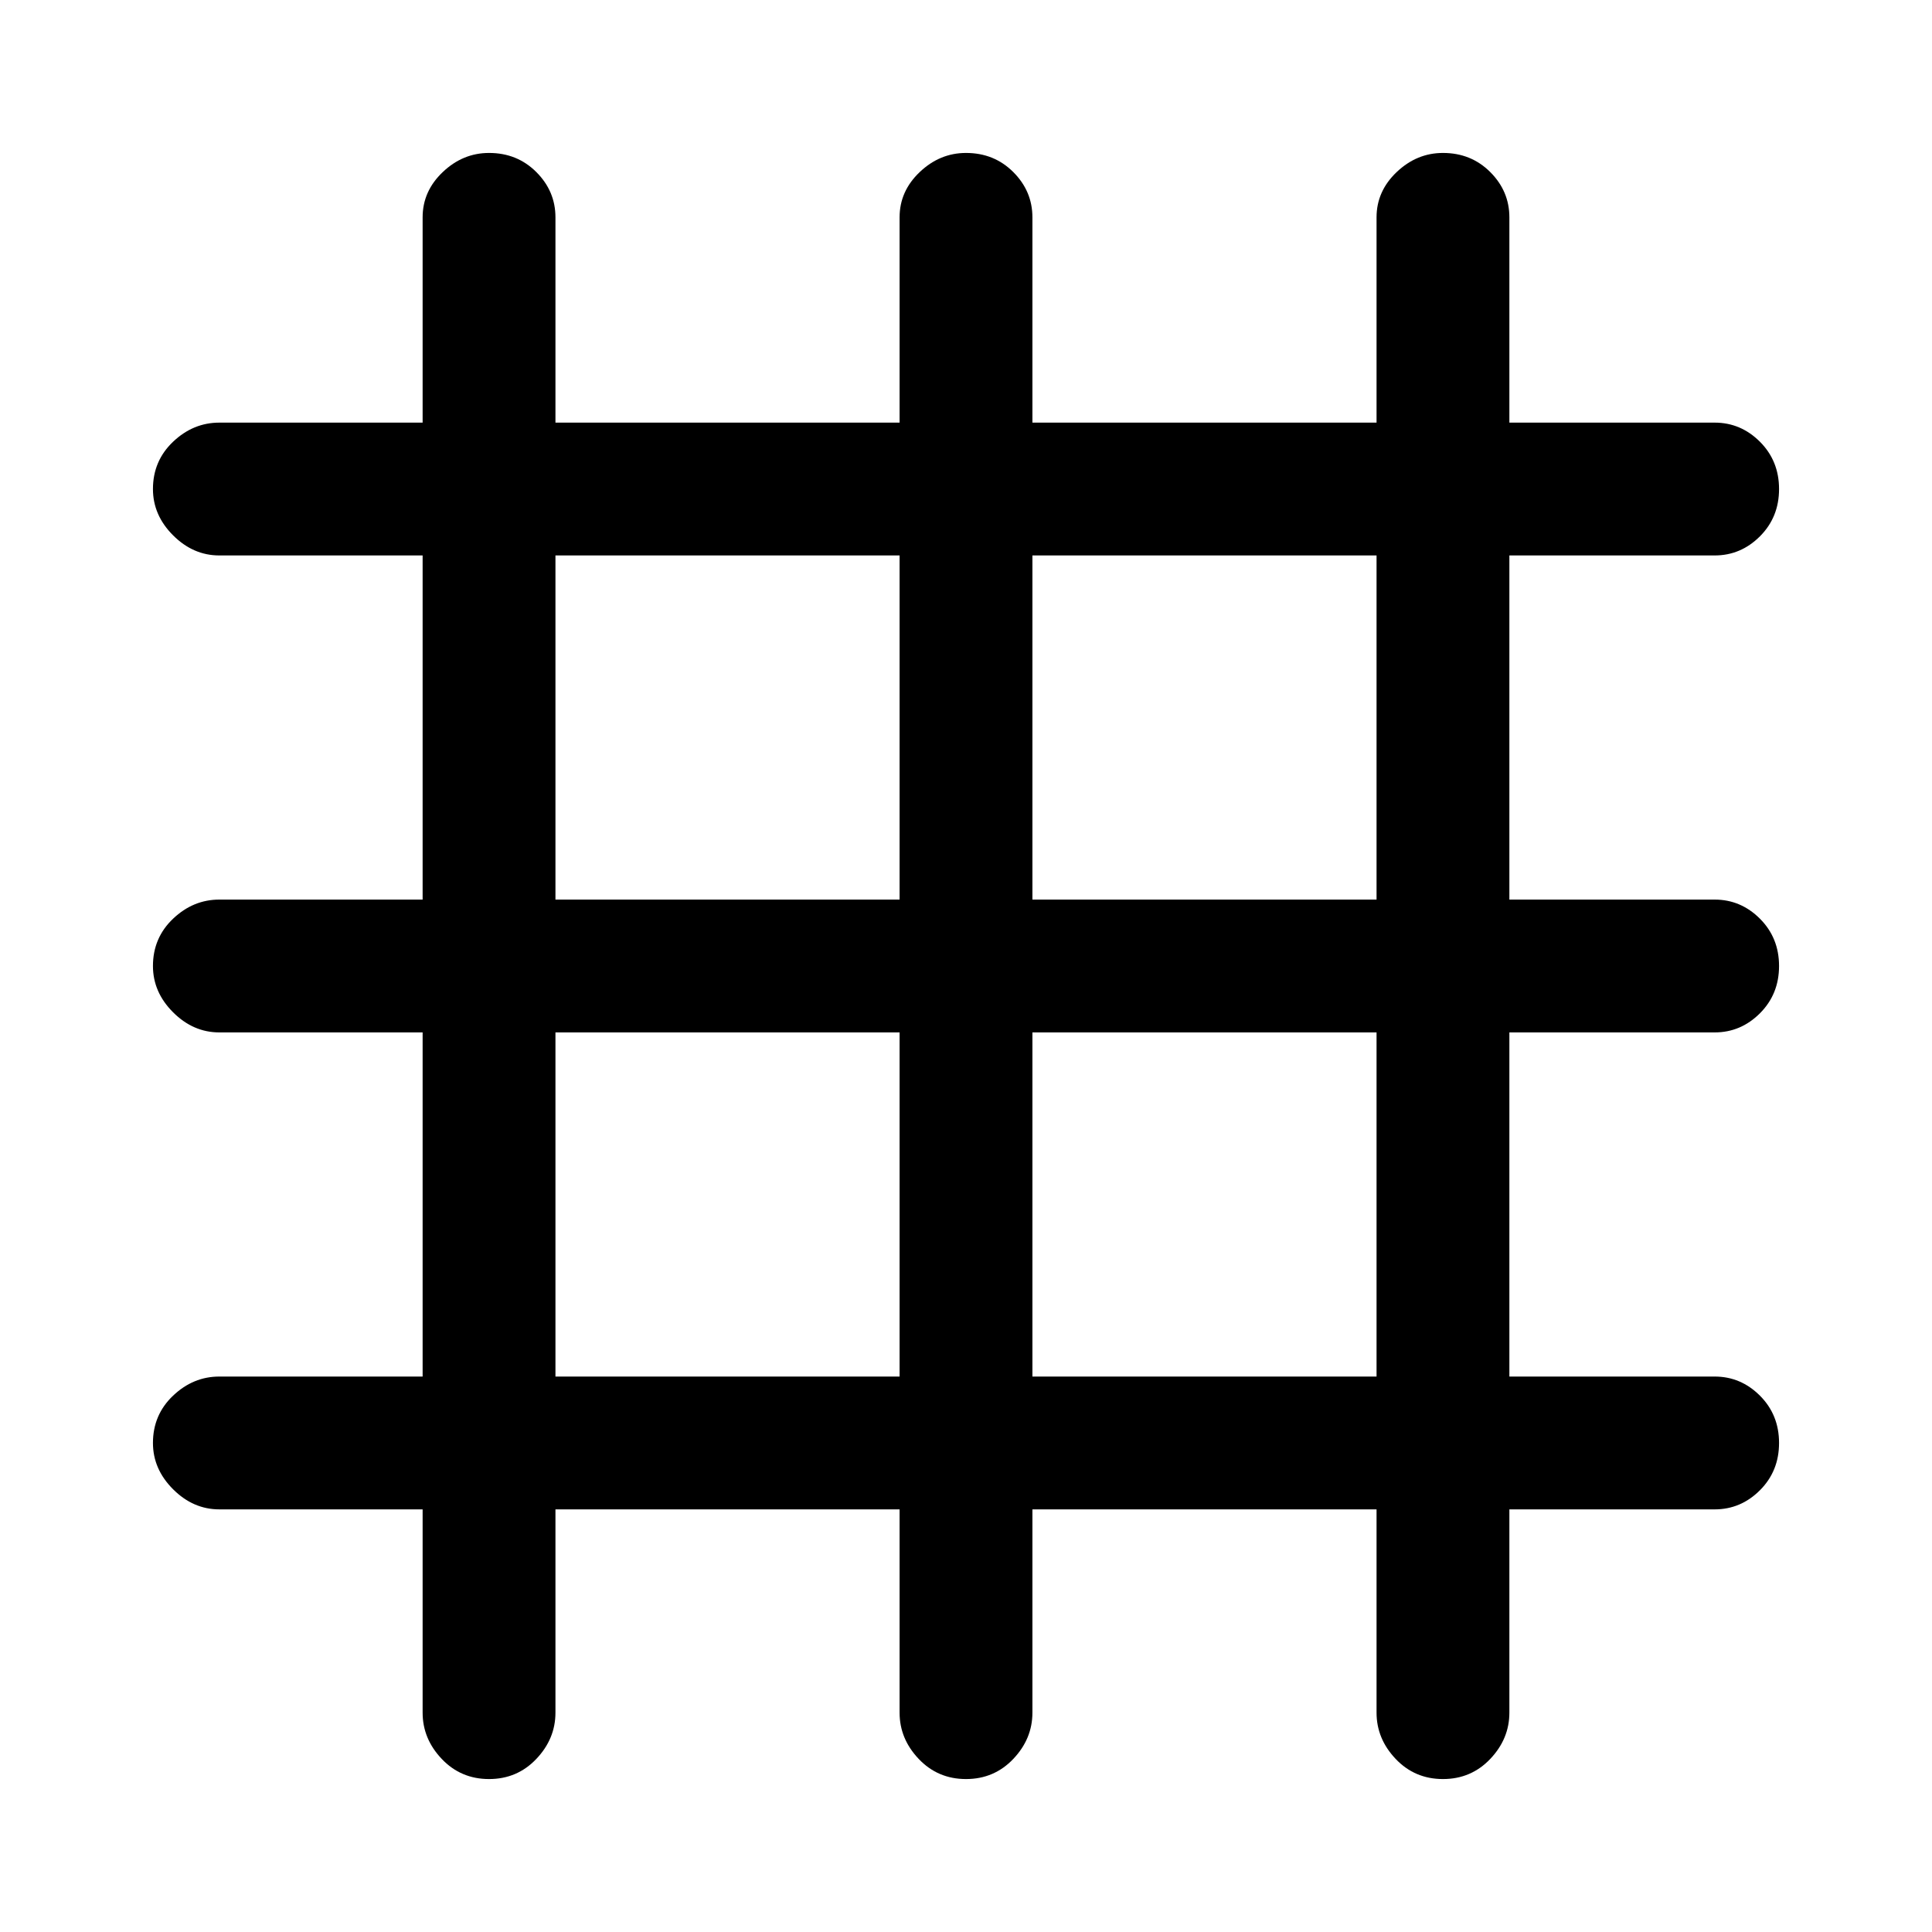<svg xmlns="http://www.w3.org/2000/svg" height="48" width="48"><path d="M12.15 44.2Q11.45 44.2 10.975 43.7Q10.5 43.2 10.5 42.55V37.5H5.45Q4.8 37.5 4.3 37Q3.8 36.5 3.8 35.85Q3.8 35.15 4.3 34.675Q4.8 34.2 5.45 34.2H10.5V25.65H5.45Q4.8 25.65 4.3 25.15Q3.8 24.65 3.8 24Q3.8 23.3 4.3 22.825Q4.8 22.35 5.45 22.35H10.5V13.8H5.45Q4.8 13.8 4.3 13.3Q3.8 12.8 3.8 12.15Q3.8 11.45 4.3 10.975Q4.8 10.5 5.45 10.5H10.5V5.4Q10.5 4.75 11 4.275Q11.5 3.8 12.15 3.8Q12.85 3.8 13.325 4.275Q13.8 4.75 13.8 5.4V10.5H22.35V5.4Q22.35 4.75 22.85 4.275Q23.35 3.8 24 3.8Q24.7 3.8 25.175 4.275Q25.65 4.75 25.65 5.4V10.5H34.2V5.4Q34.2 4.75 34.7 4.275Q35.2 3.8 35.85 3.8Q36.55 3.8 37.025 4.275Q37.5 4.75 37.5 5.4V10.5H42.6Q43.25 10.5 43.725 10.975Q44.2 11.45 44.2 12.15Q44.2 12.85 43.725 13.325Q43.25 13.8 42.6 13.8H37.5V22.35H42.6Q43.25 22.35 43.725 22.825Q44.2 23.3 44.2 24Q44.2 24.7 43.725 25.175Q43.25 25.65 42.6 25.65H37.5V34.2H42.6Q43.25 34.2 43.725 34.675Q44.2 35.15 44.2 35.85Q44.2 36.55 43.725 37.025Q43.25 37.5 42.6 37.5H37.5V42.55Q37.5 43.2 37.025 43.7Q36.55 44.2 35.85 44.2Q35.15 44.2 34.675 43.7Q34.2 43.2 34.2 42.55V37.5H25.65V42.55Q25.65 43.2 25.175 43.7Q24.7 44.2 24 44.2Q23.3 44.2 22.825 43.7Q22.35 43.2 22.35 42.55V37.5H13.8V42.55Q13.8 43.2 13.325 43.7Q12.85 44.2 12.15 44.2ZM13.8 22.35H22.35V13.8H13.8ZM13.8 34.2H22.35V25.65H13.8ZM25.65 34.2H34.2V25.65H25.65ZM25.65 22.35H34.2V13.8H25.65Z"/></svg>